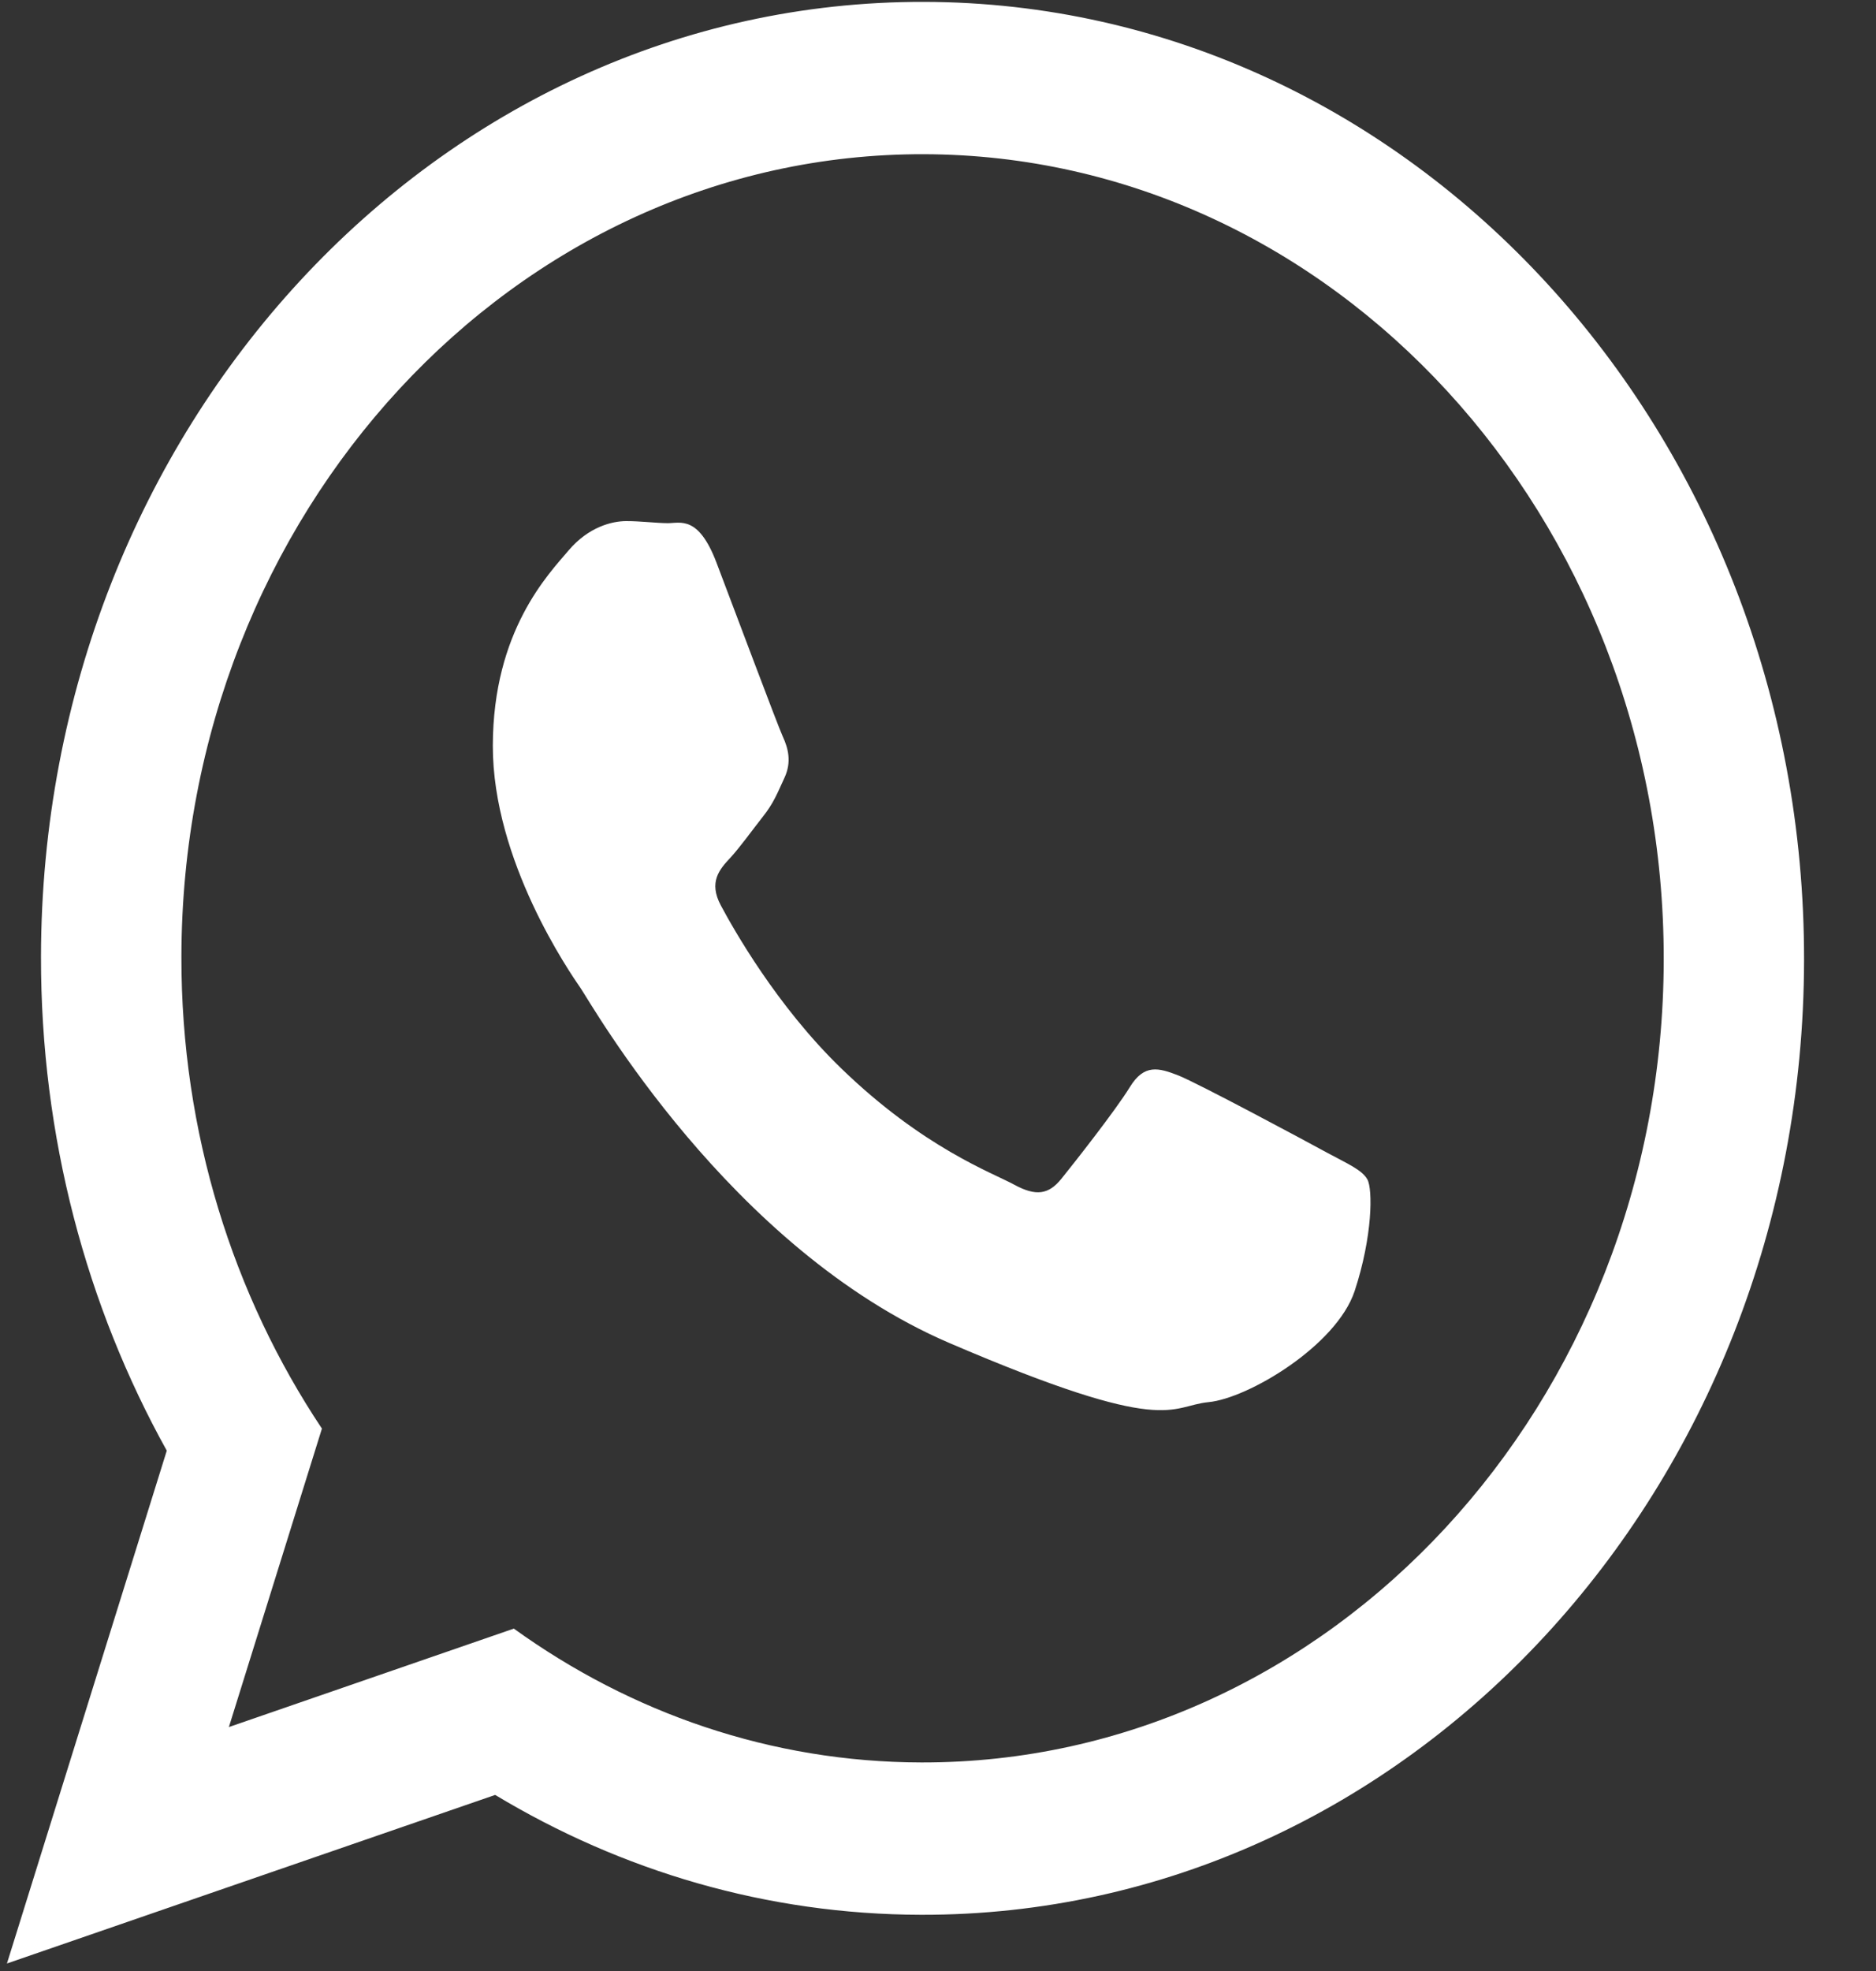 <svg width="20" height="21" viewBox="0 0 20 21" fill="none" xmlns="http://www.w3.org/2000/svg">
<rect x="0" y="0" width="20" height="21" fill="#333333" stroke="none"/>
<path d="M19.233 10.23C19.225 15.858 15.011 20.412 9.821 20.401C8.173 20.398 6.625 19.934 5.279 19.124L0.074 20.92L1.778 15.456C0.924 13.919 0.434 12.117 0.437 10.191C0.445 4.563 4.659 0.009 9.85 0.02C15.041 0.03 19.241 4.601 19.233 10.23ZM9.847 1.643C5.49 1.634 1.94 5.47 1.934 10.194C1.931 12.069 2.488 13.806 3.432 15.221L2.44 18.401L5.478 17.352C6.724 18.25 8.218 18.775 9.823 18.778C14.18 18.787 17.73 14.951 17.737 10.227C17.744 5.503 14.204 1.652 9.847 1.643ZM14.578 12.567C14.52 12.463 14.367 12.4 14.136 12.275C13.906 12.149 12.774 11.543 12.564 11.459C12.352 11.376 12.198 11.333 12.045 11.583C11.891 11.833 11.449 12.394 11.314 12.561C11.179 12.727 11.045 12.748 10.814 12.623C10.585 12.497 9.843 12.232 8.964 11.379C8.28 10.716 7.819 9.898 7.685 9.647C7.551 9.397 7.671 9.262 7.787 9.138C7.89 9.026 8.018 8.847 8.133 8.701C8.249 8.555 8.287 8.451 8.364 8.285C8.441 8.118 8.403 7.972 8.345 7.847C8.288 7.722 7.828 6.492 7.637 5.991C7.446 5.491 7.254 5.574 7.12 5.574C6.985 5.573 6.832 5.552 6.678 5.552C6.524 5.552 6.275 5.614 6.063 5.863C5.852 6.113 5.256 6.716 5.254 7.945C5.252 9.174 6.076 10.363 6.191 10.53C6.306 10.697 7.78 13.304 10.121 14.309C12.462 15.313 12.462 14.98 12.885 14.939C13.307 14.898 14.248 14.338 14.442 13.755C14.634 13.171 14.635 12.671 14.578 12.567Z" fill="white"/>
</svg>
